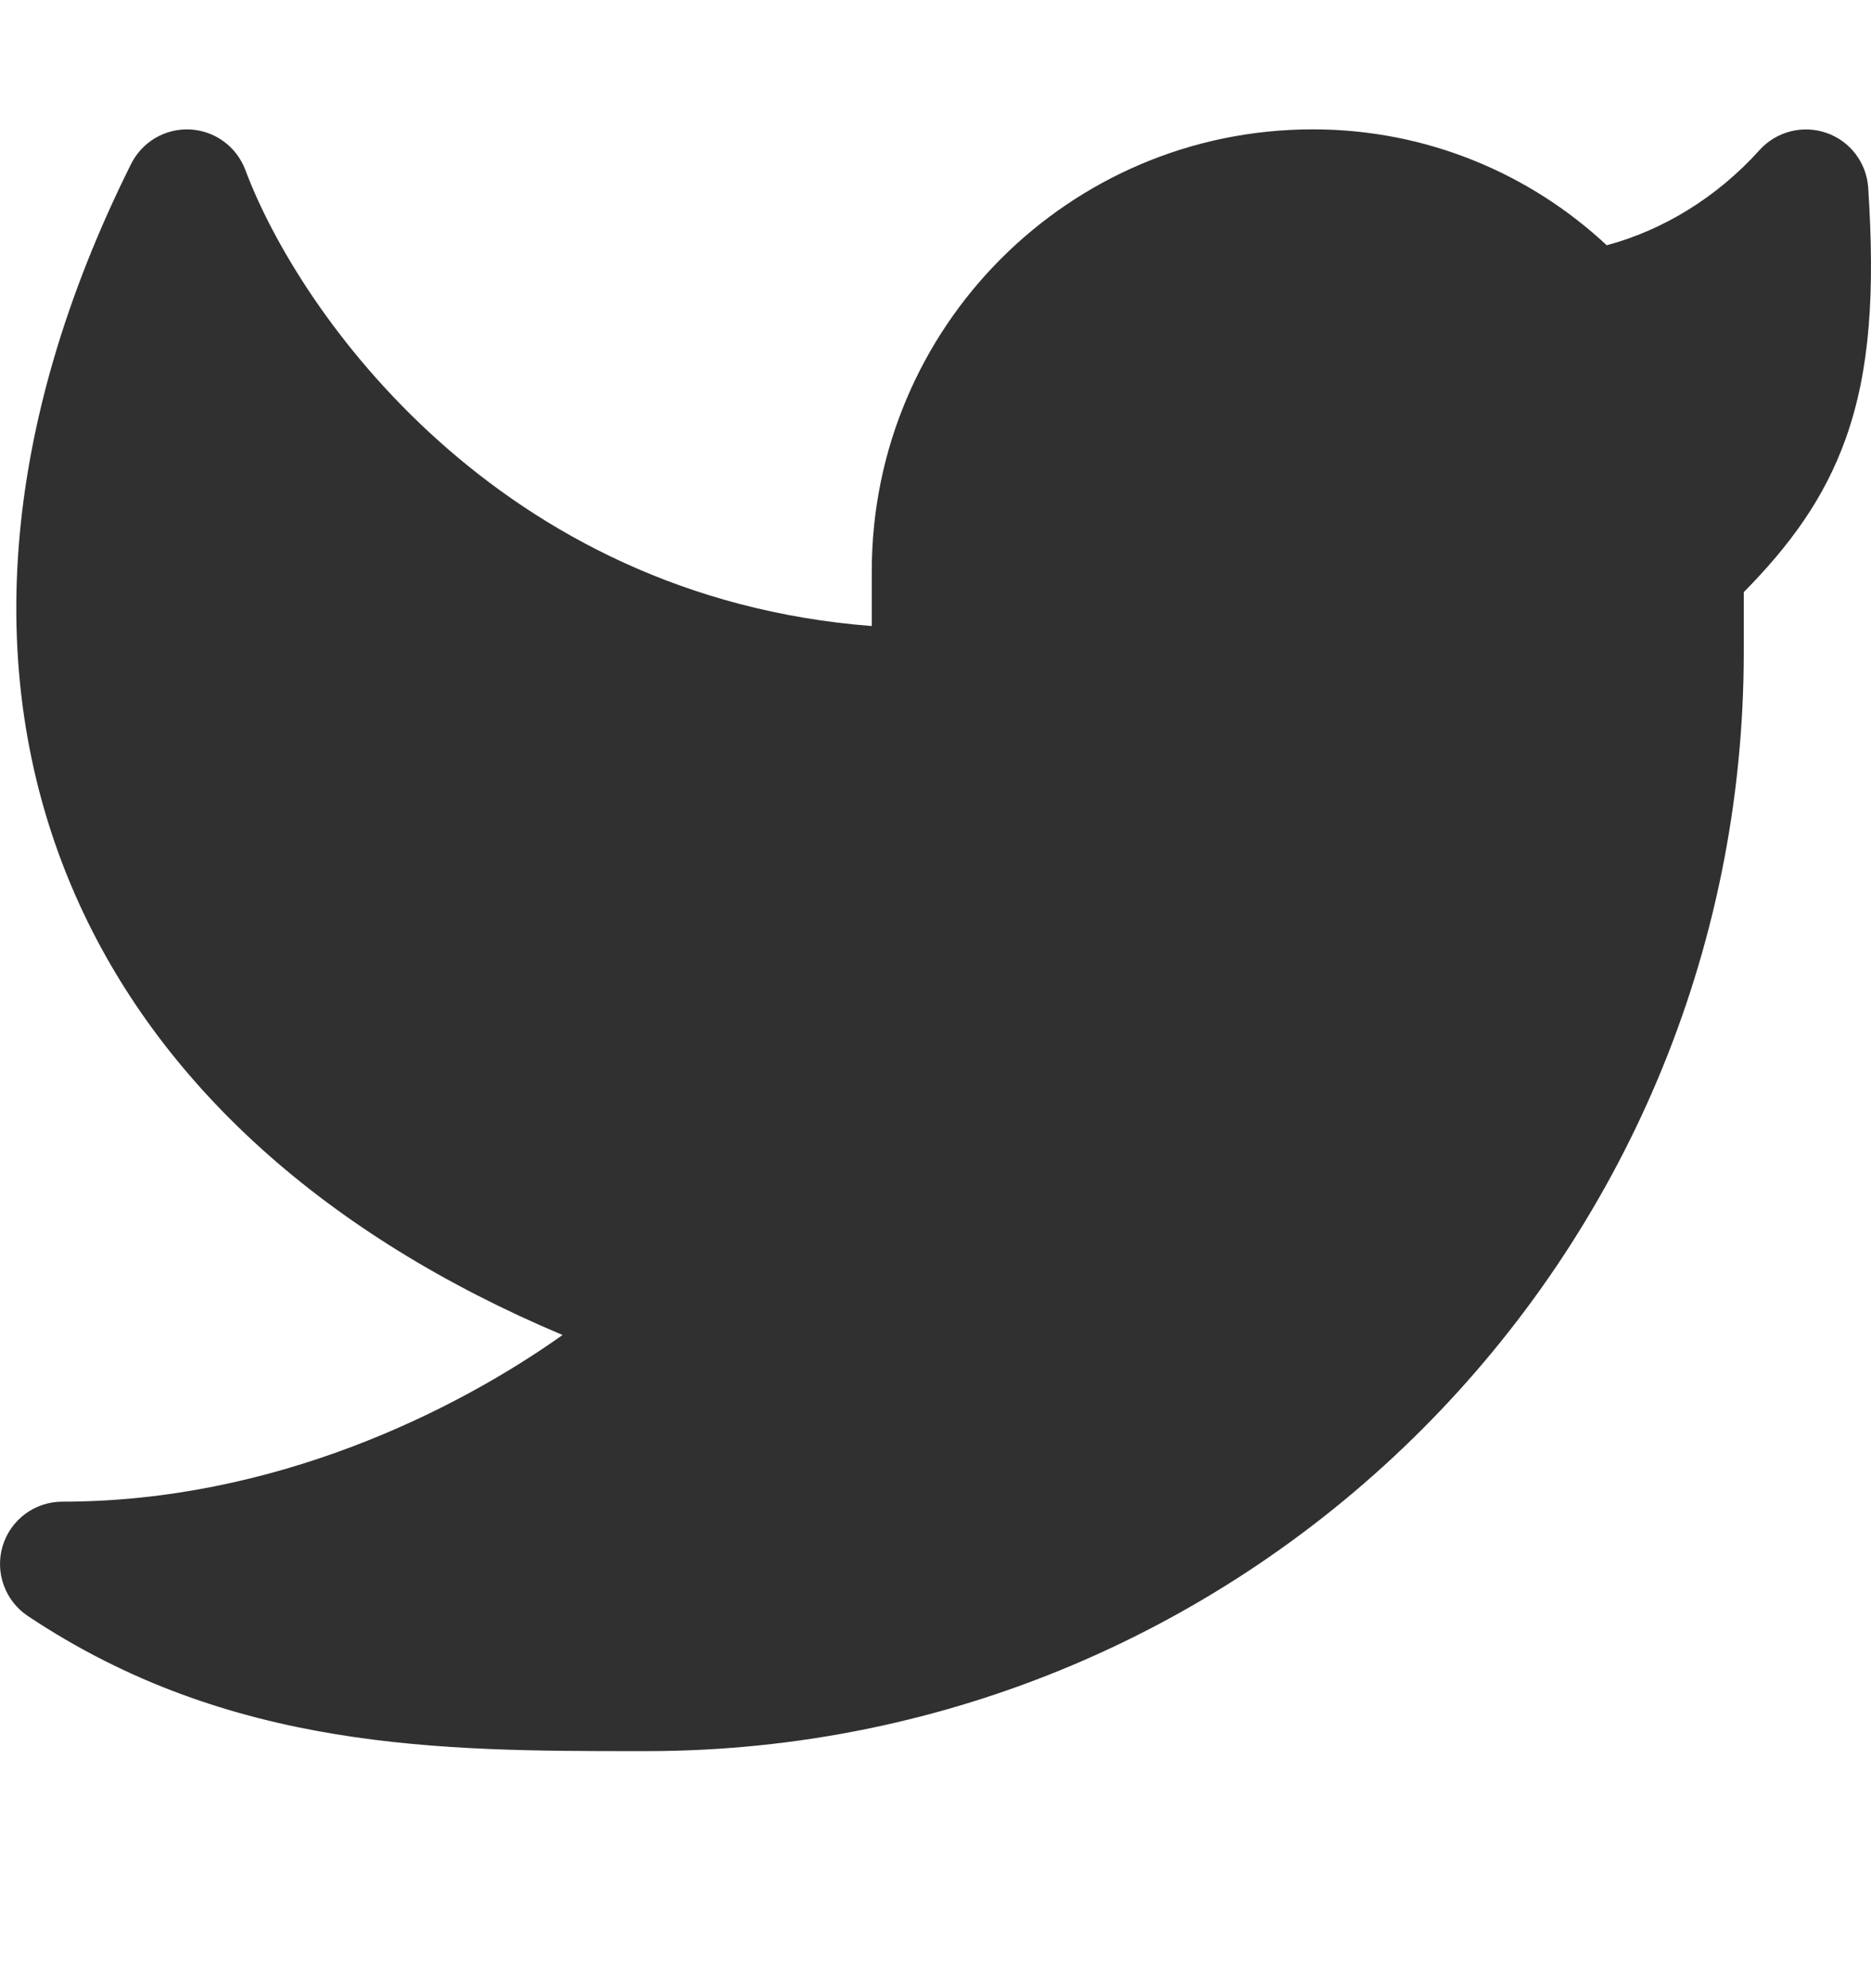 <svg width="16" height="17" viewBox="0 0 16 17" fill="none" xmlns="http://www.w3.org/2000/svg">
<path d="M15.976 1.605C15.962 1.391 15.821 1.206 15.618 1.136C15.415 1.066 15.191 1.124 15.047 1.283C14.678 1.693 14.213 1.971 13.74 2.097C13.082 1.483 12.198 1.106 11.227 1.106C9.143 1.106 7.455 2.798 7.455 4.884V5.353C4.265 5.106 2.558 2.682 2.098 1.453C2.023 1.254 1.838 1.118 1.626 1.107C1.414 1.096 1.216 1.212 1.121 1.402C0.005 3.638 -0.167 5.807 0.644 7.654C1.355 9.272 2.785 10.561 4.811 11.415C3.89 12.068 2.34 12.84 0.533 12.84C0.298 12.84 0.091 12.994 0.023 13.218C-0.045 13.443 0.042 13.686 0.237 13.817C1.97 14.973 3.785 14.973 5.474 14.973L5.526 14.973C10.71 14.973 14.912 10.764 14.912 5.573V5.063C15.3 4.669 15.601 4.266 15.786 3.744C15.993 3.162 16.034 2.488 15.976 1.605Z" fill="#303030"/>
</svg>
